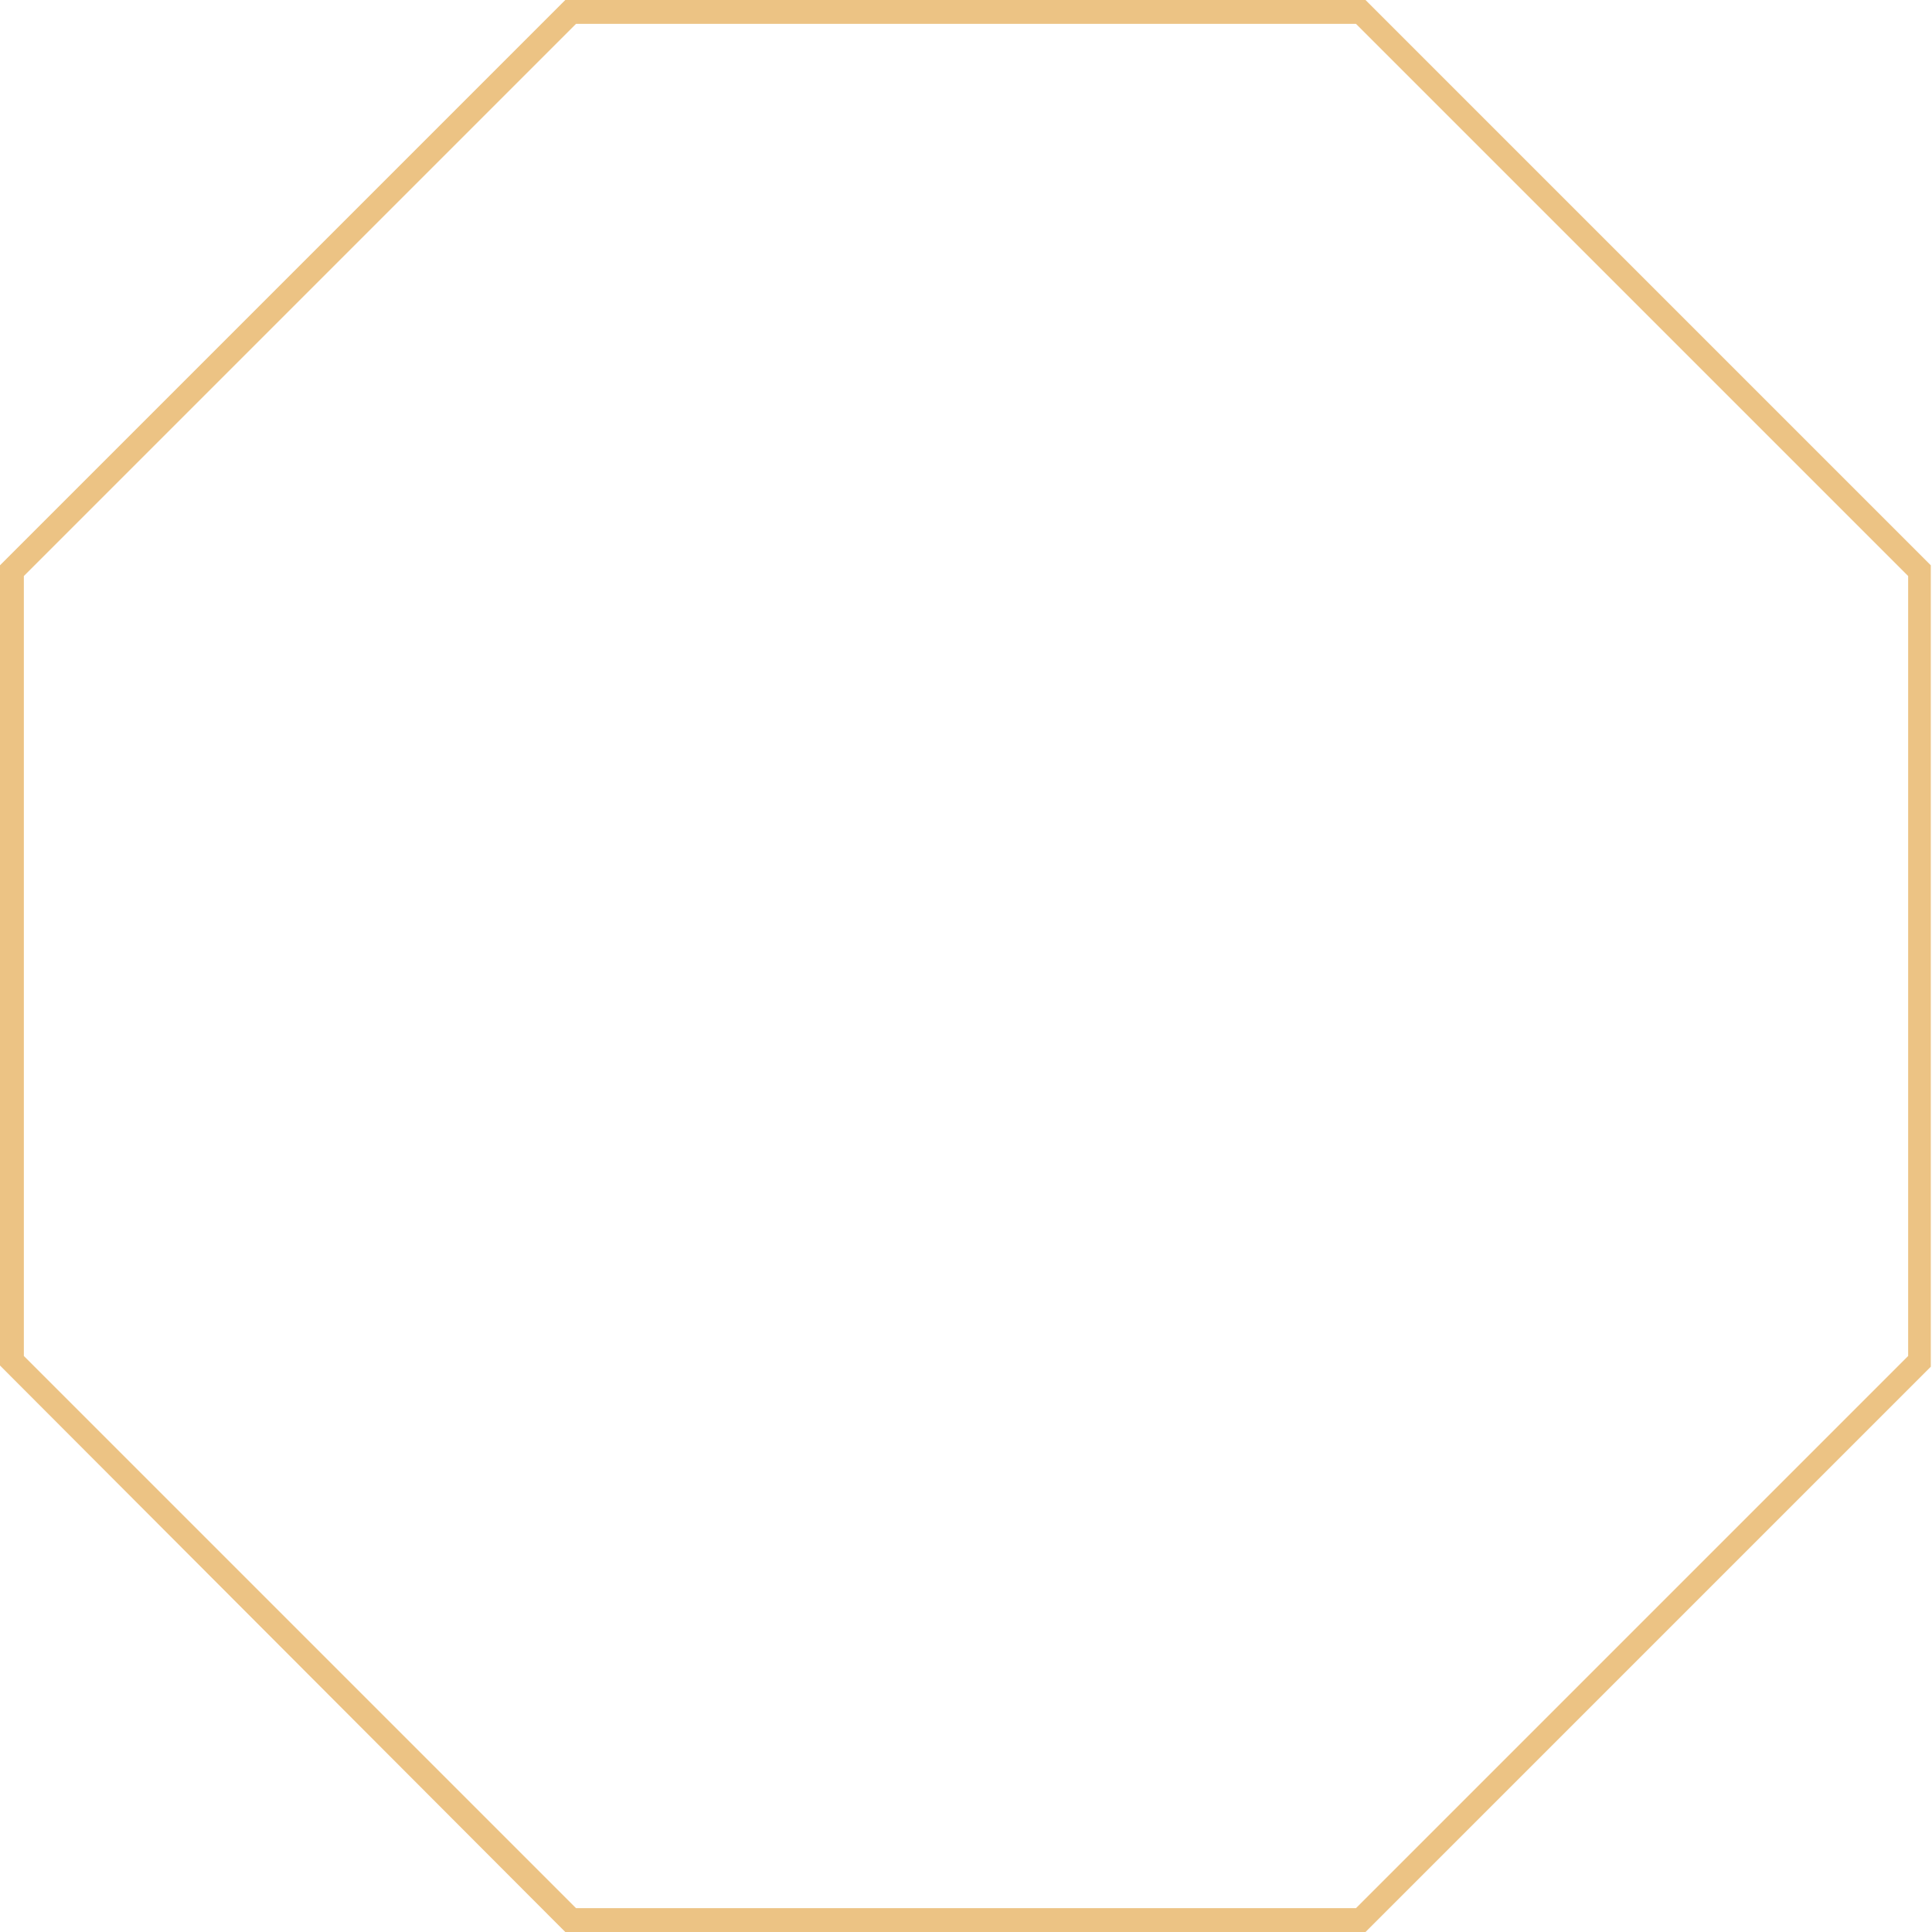 <svg version="1.1" id="图层_1" x="0px" y="0px" width="162px" height="162px" viewBox="0 0 162 162" enable-background="new 0 0 162 162" xml:space="preserve" xmlns="http://www.w3.org/2000/svg" xmlns:xlink="http://www.w3.org/1999/xlink" xmlns:xml="http://www.w3.org/XML/1998/namespace">
  <path fill="#ECC384" d="M114.5,0H47.4L0,47.4v67.1L47.4,162h67.1l47.4-47.4V47.4L114.5,0z M160,113.7L113.7,160H48.3L2,113.7V48.3
	L48.3,2h65.4L160,48.3V113.7z" class="color c1"/>
</svg>